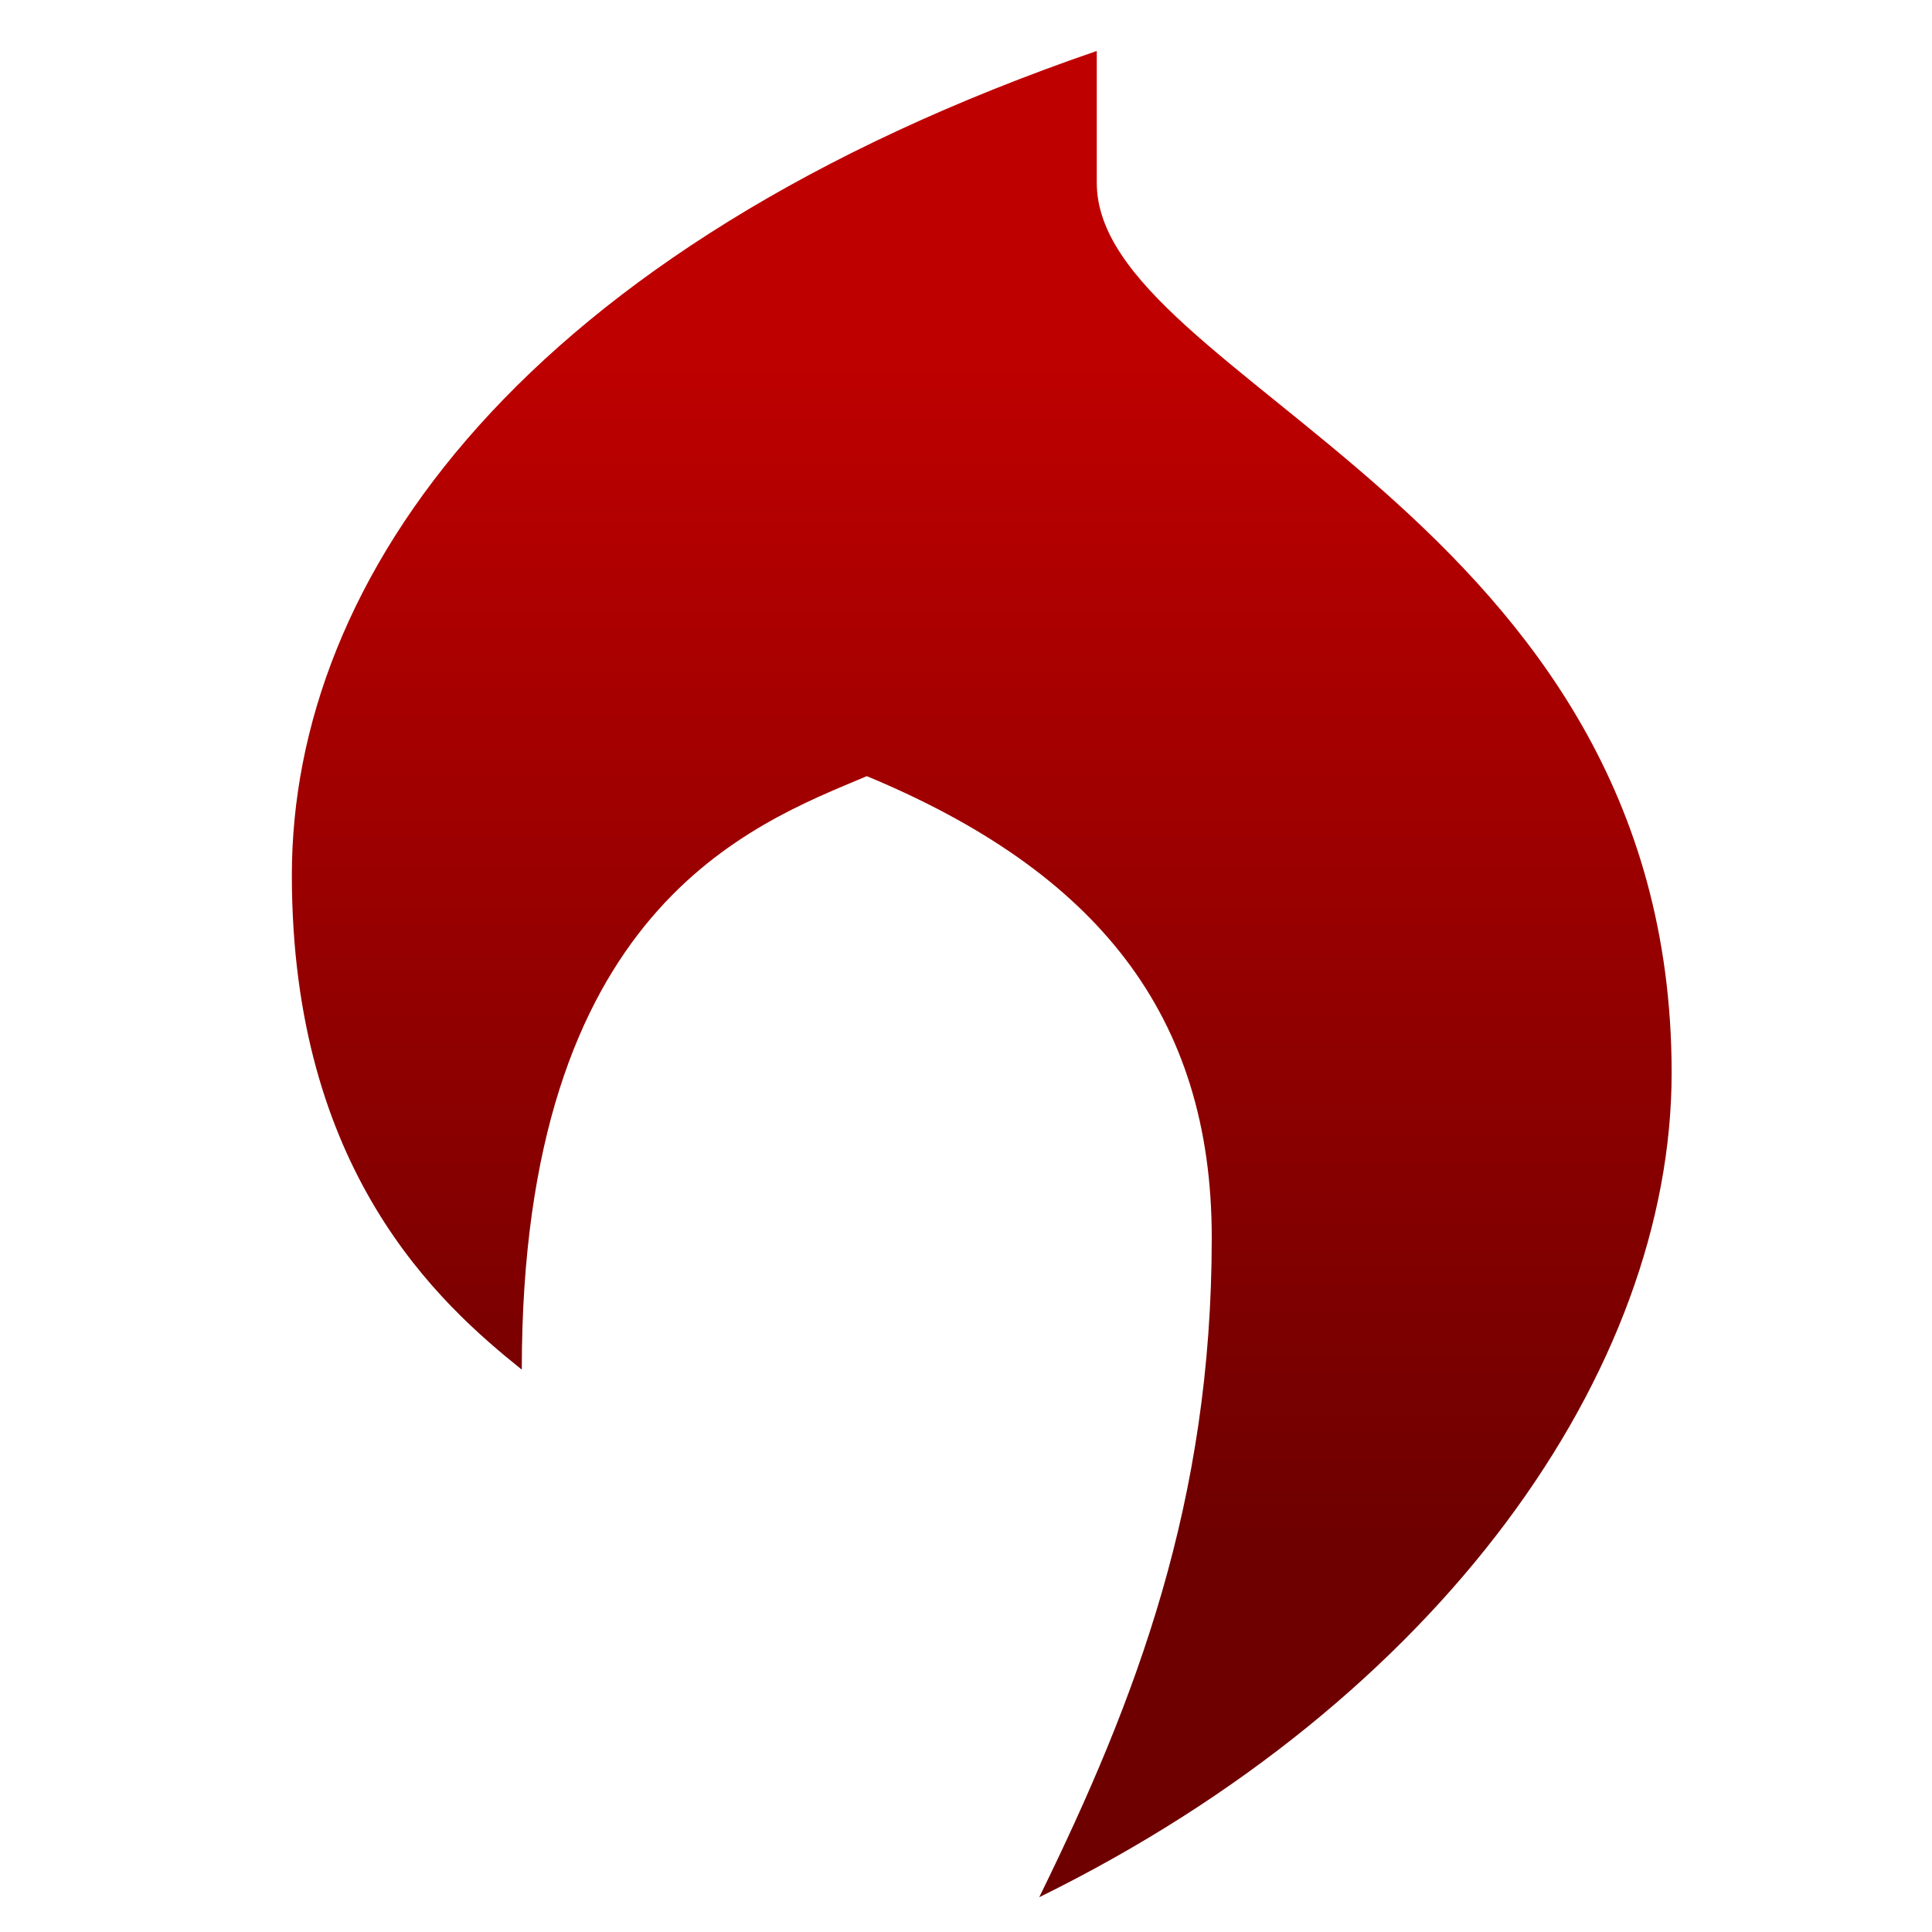 <svg xmlns="http://www.w3.org/2000/svg" xmlns:xlink="http://www.w3.org/1999/xlink" width="64" height="64" viewBox="0 0 64 64" version="1.1"><defs><linearGradient id="linear0" gradientUnits="userSpaceOnUse" x1="0" y1="0" x2="0" y2="1" gradientTransform="matrix(80.163,0,0,39.789,-0.927,11.251)"><stop offset="0" style="stop-color:#bf0000;stop-opacity:1;"/><stop offset="1" style="stop-color:#6e0000;stop-opacity:1;"/></linearGradient></defs><g id="surface1"><path style=" stroke:none;fill-rule:nonzero;fill:url(#linear0);" d="M 36.332 1.688 L 36.332 6.055 C 36.332 12.605 55.375 16.973 55.375 35.539 C 55.375 45.371 47.754 56.293 34.426 62.848 C 37.641 56.293 40.141 49.742 40.141 41.004 C 40.141 33.617 36.332 28.879 28.715 25.711 C 24.906 27.316 17.285 30.082 17.285 45.371 C 14.562 43.188 9.668 38.816 9.668 28.988 C 9.668 19.16 17.285 8.238 36.332 1.688 Z M 36.332 1.688 "/></g></svg>
